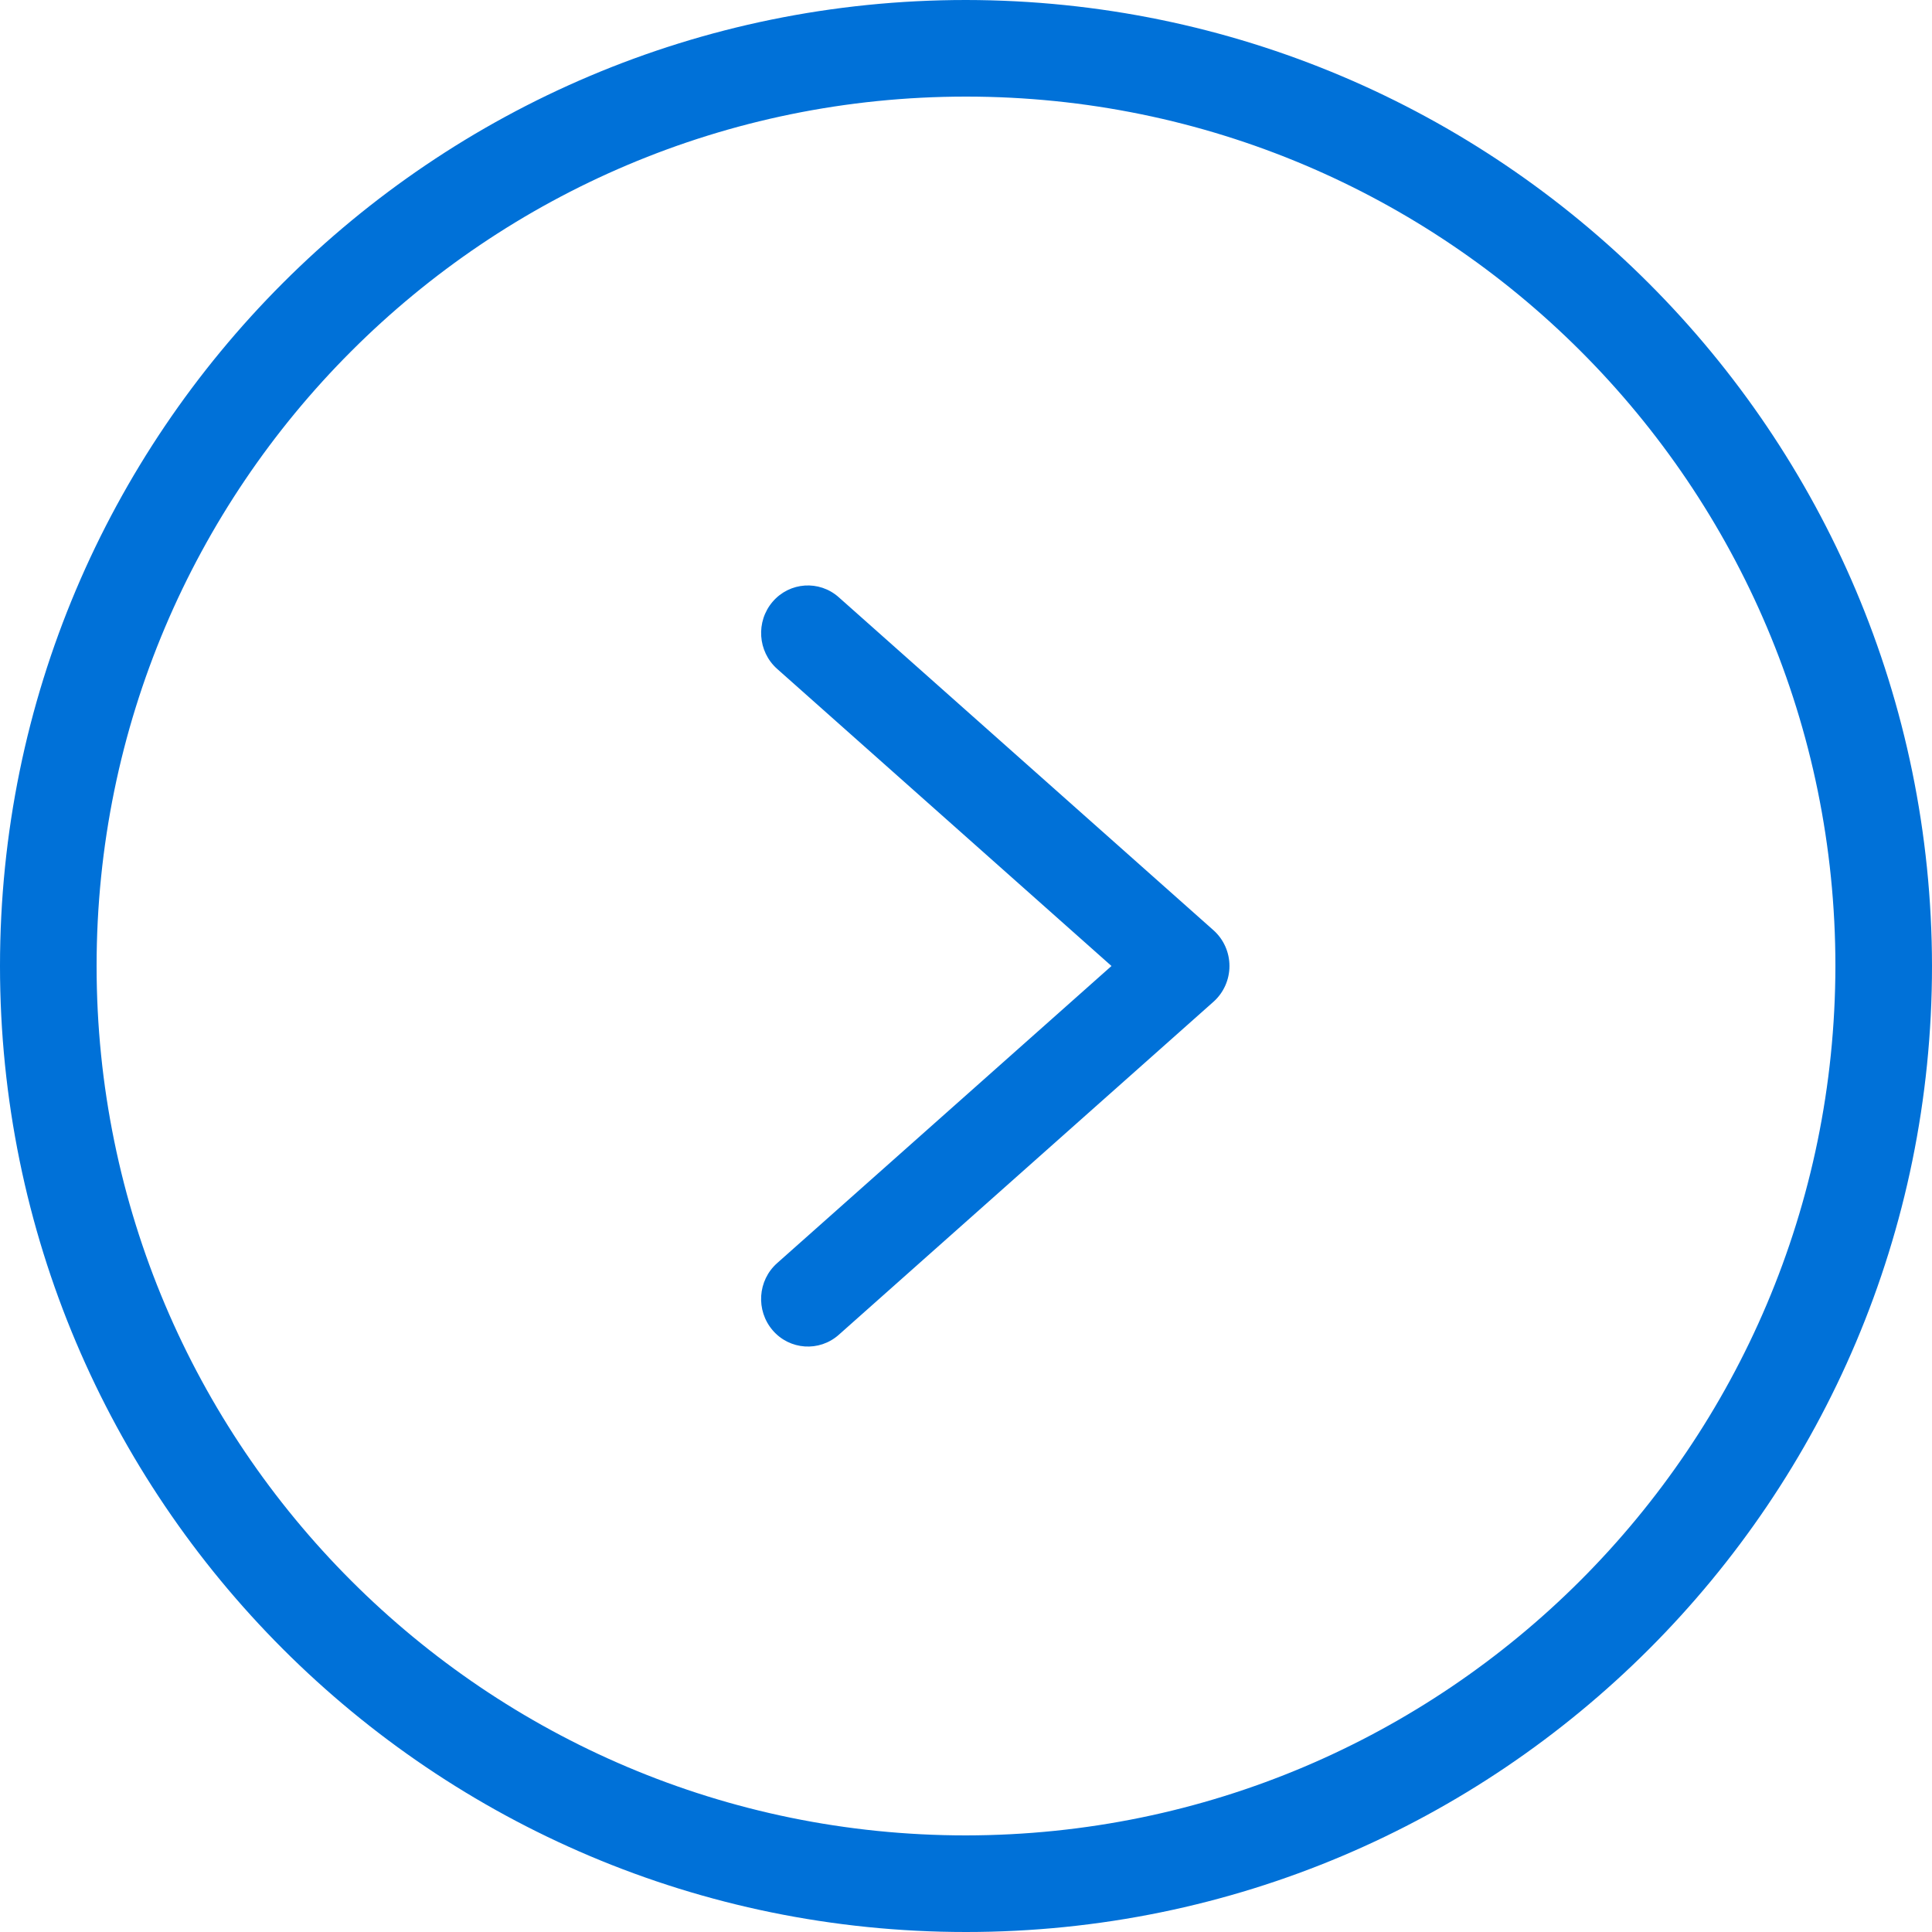 <svg width="30" height="30" viewBox="0 0 30 30" fill="none" xmlns="http://www.w3.org/2000/svg">
<g id="arrow-right-blue">
<path id="Shape" fill-rule="evenodd" clip-rule="evenodd" d="M0 15C0 6.716 6.716 0 15 0C23.28 0.009 29.991 6.719 30 15C30 23.284 23.284 30 15 30C6.716 30 0 23.284 0 15ZM1.5 15C1.5 22.456 7.544 28.5 15 28.5C22.452 28.491 28.491 22.452 28.5 15C28.5 7.544 22.456 1.5 15 1.5C7.544 1.5 1.5 7.544 1.5 15Z" fill="#0071D8"/>
<path id="Path" d="M13.024 9.274C12.722 9.005 12.262 9.036 11.998 9.343C11.734 9.651 11.765 10.117 12.067 10.386L17.259 15L12.067 19.614C11.764 19.883 11.734 20.349 11.998 20.657C12.262 20.964 12.722 20.995 13.024 20.727L18.842 15.556C19 15.416 19.091 15.213 19.091 15C19.091 14.787 19 14.584 18.842 14.444L13.024 9.274Z" fill="#0071D8"/>
</g>
</svg>
